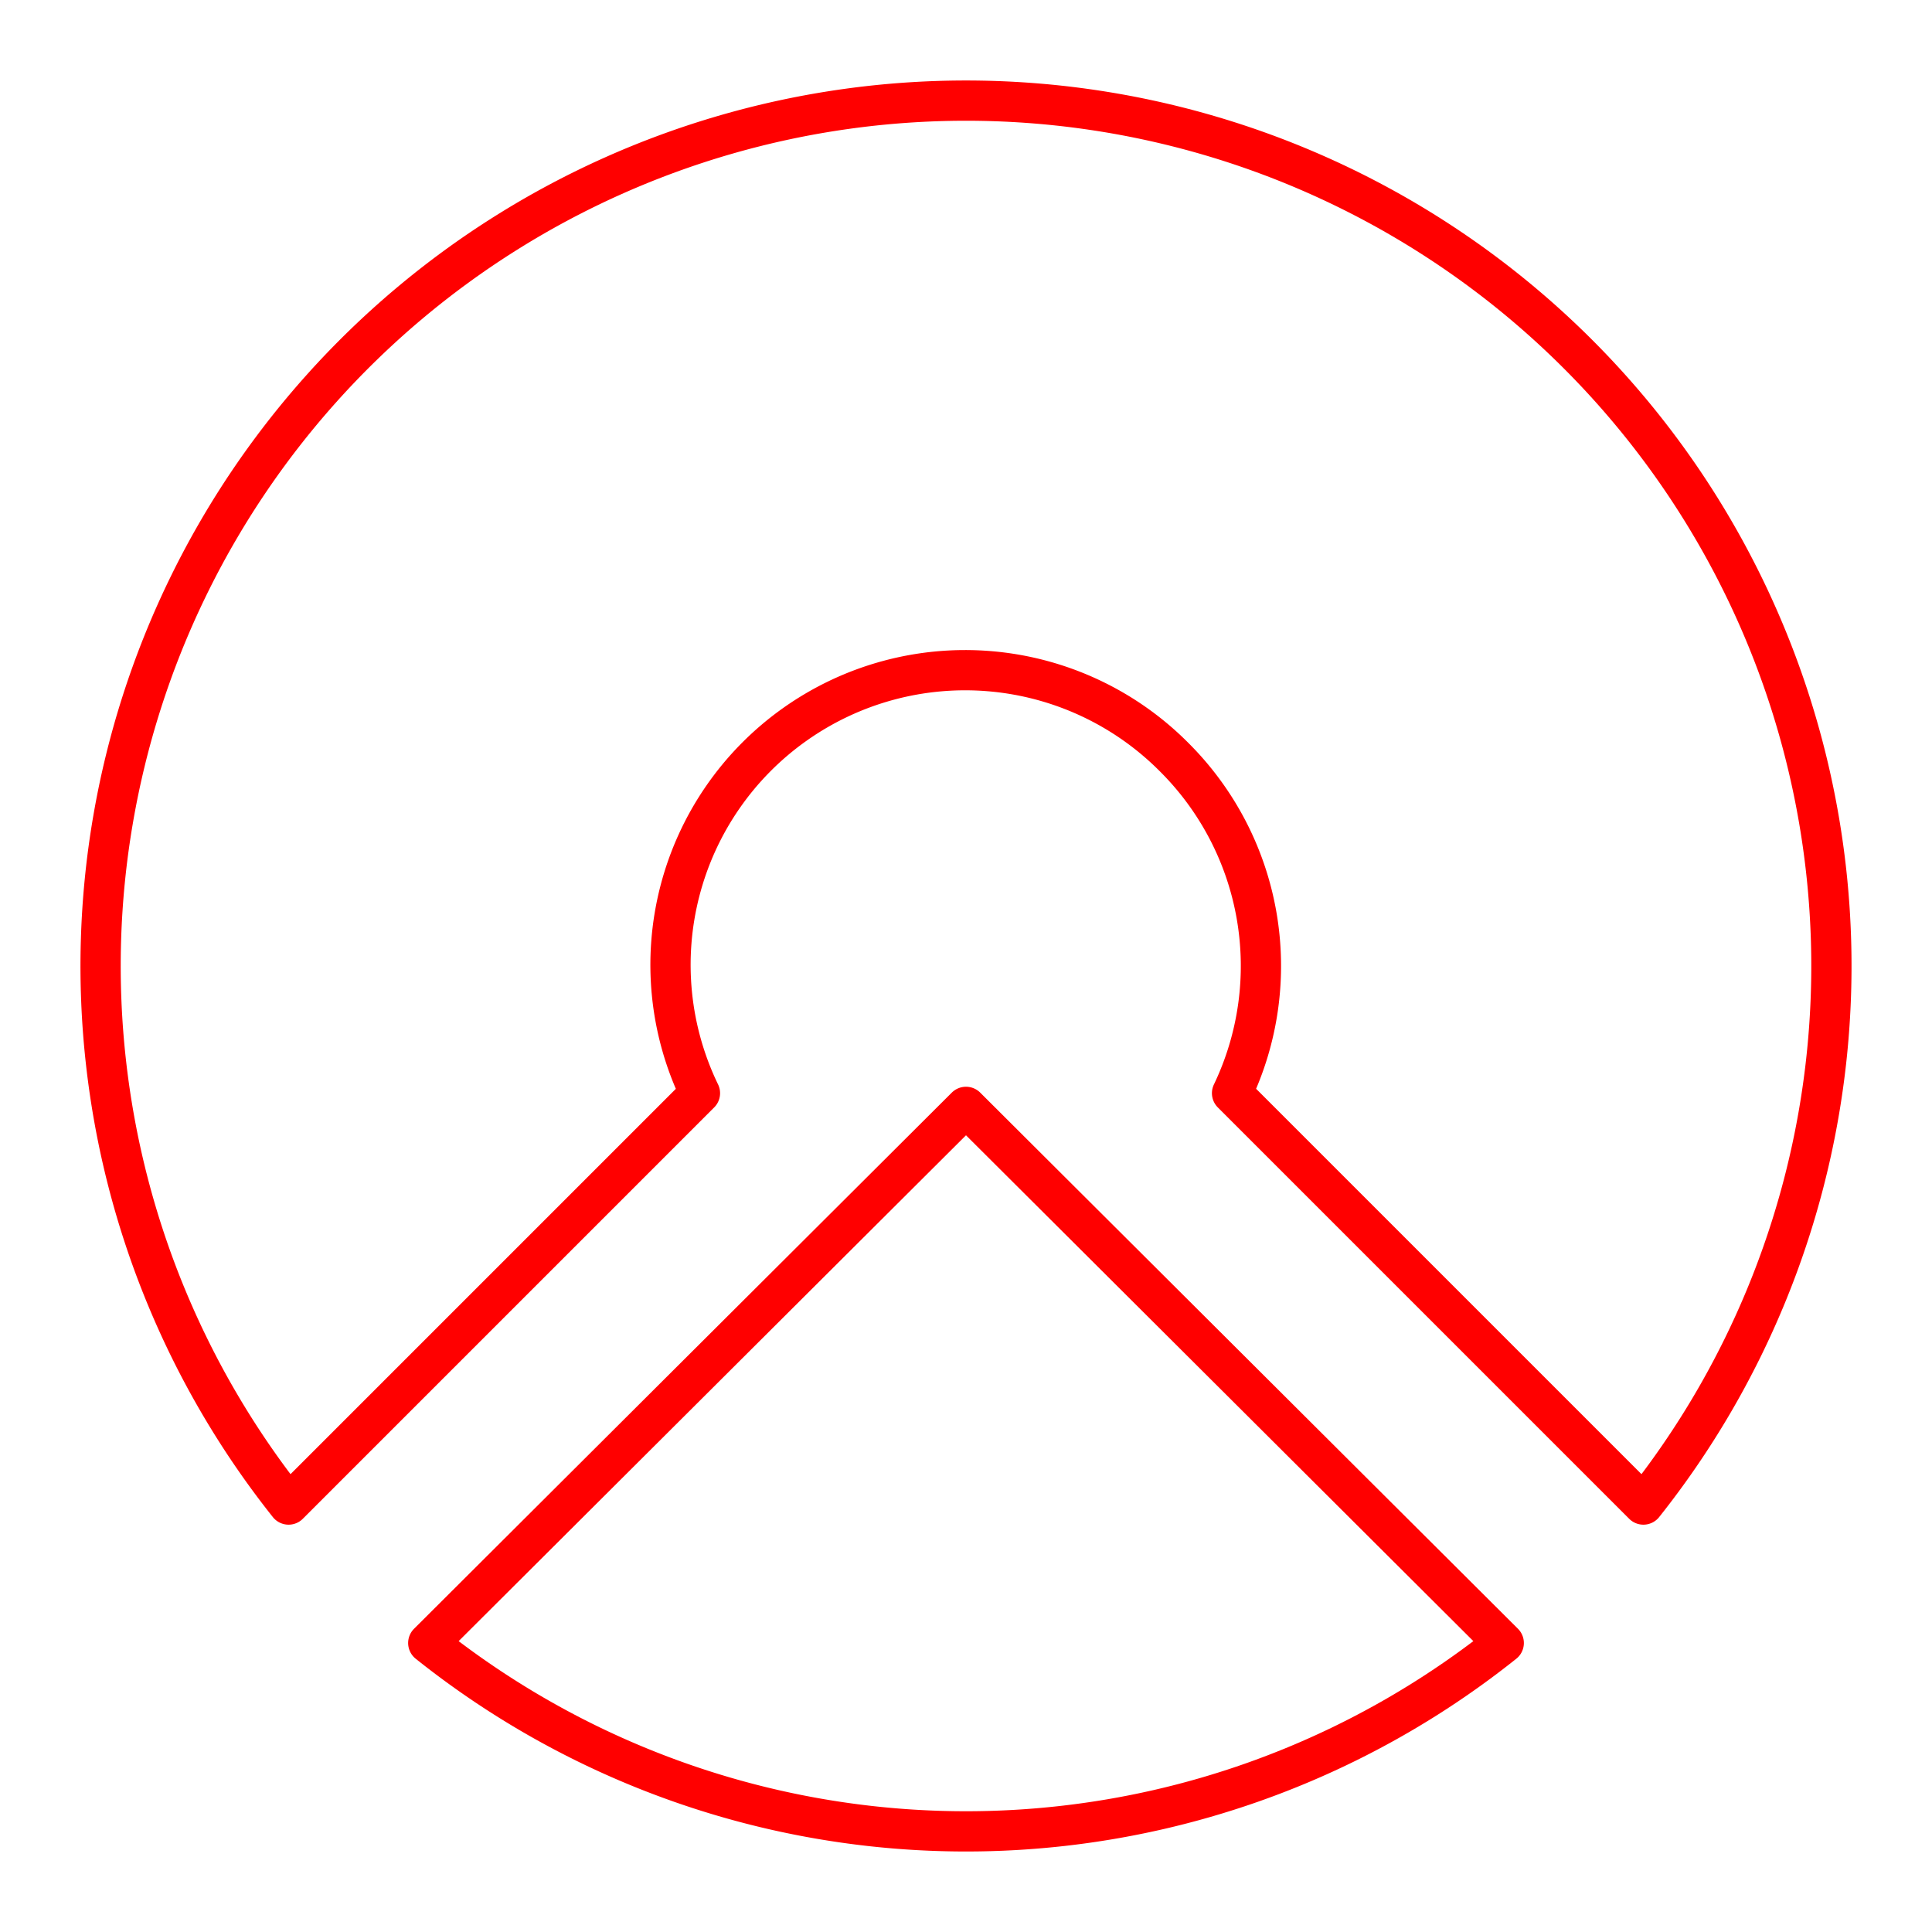<svg id="Layer_2" data-name="Layer 2" xmlns="http://www.w3.org/2000/svg" viewBox="0 0 48 48"><defs><style>.cls-1{fill:none;stroke:#ff0000;stroke-linecap:round;stroke-linejoin:round;}</style></defs><path class="cls-1" d="M24,2.5A21.5,21.5,0,0,0,7.17,37.38L17.39,27.16a7.32,7.32,0,0,1,11.79-8.34h0a7.32,7.32,0,0,1,1.43,8.34L40.83,37.38A21.5,21.5,0,0,0,24,2.5Zm0,25L10.64,40.82a21.41,21.41,0,0,0,26.72,0Z"/></svg>